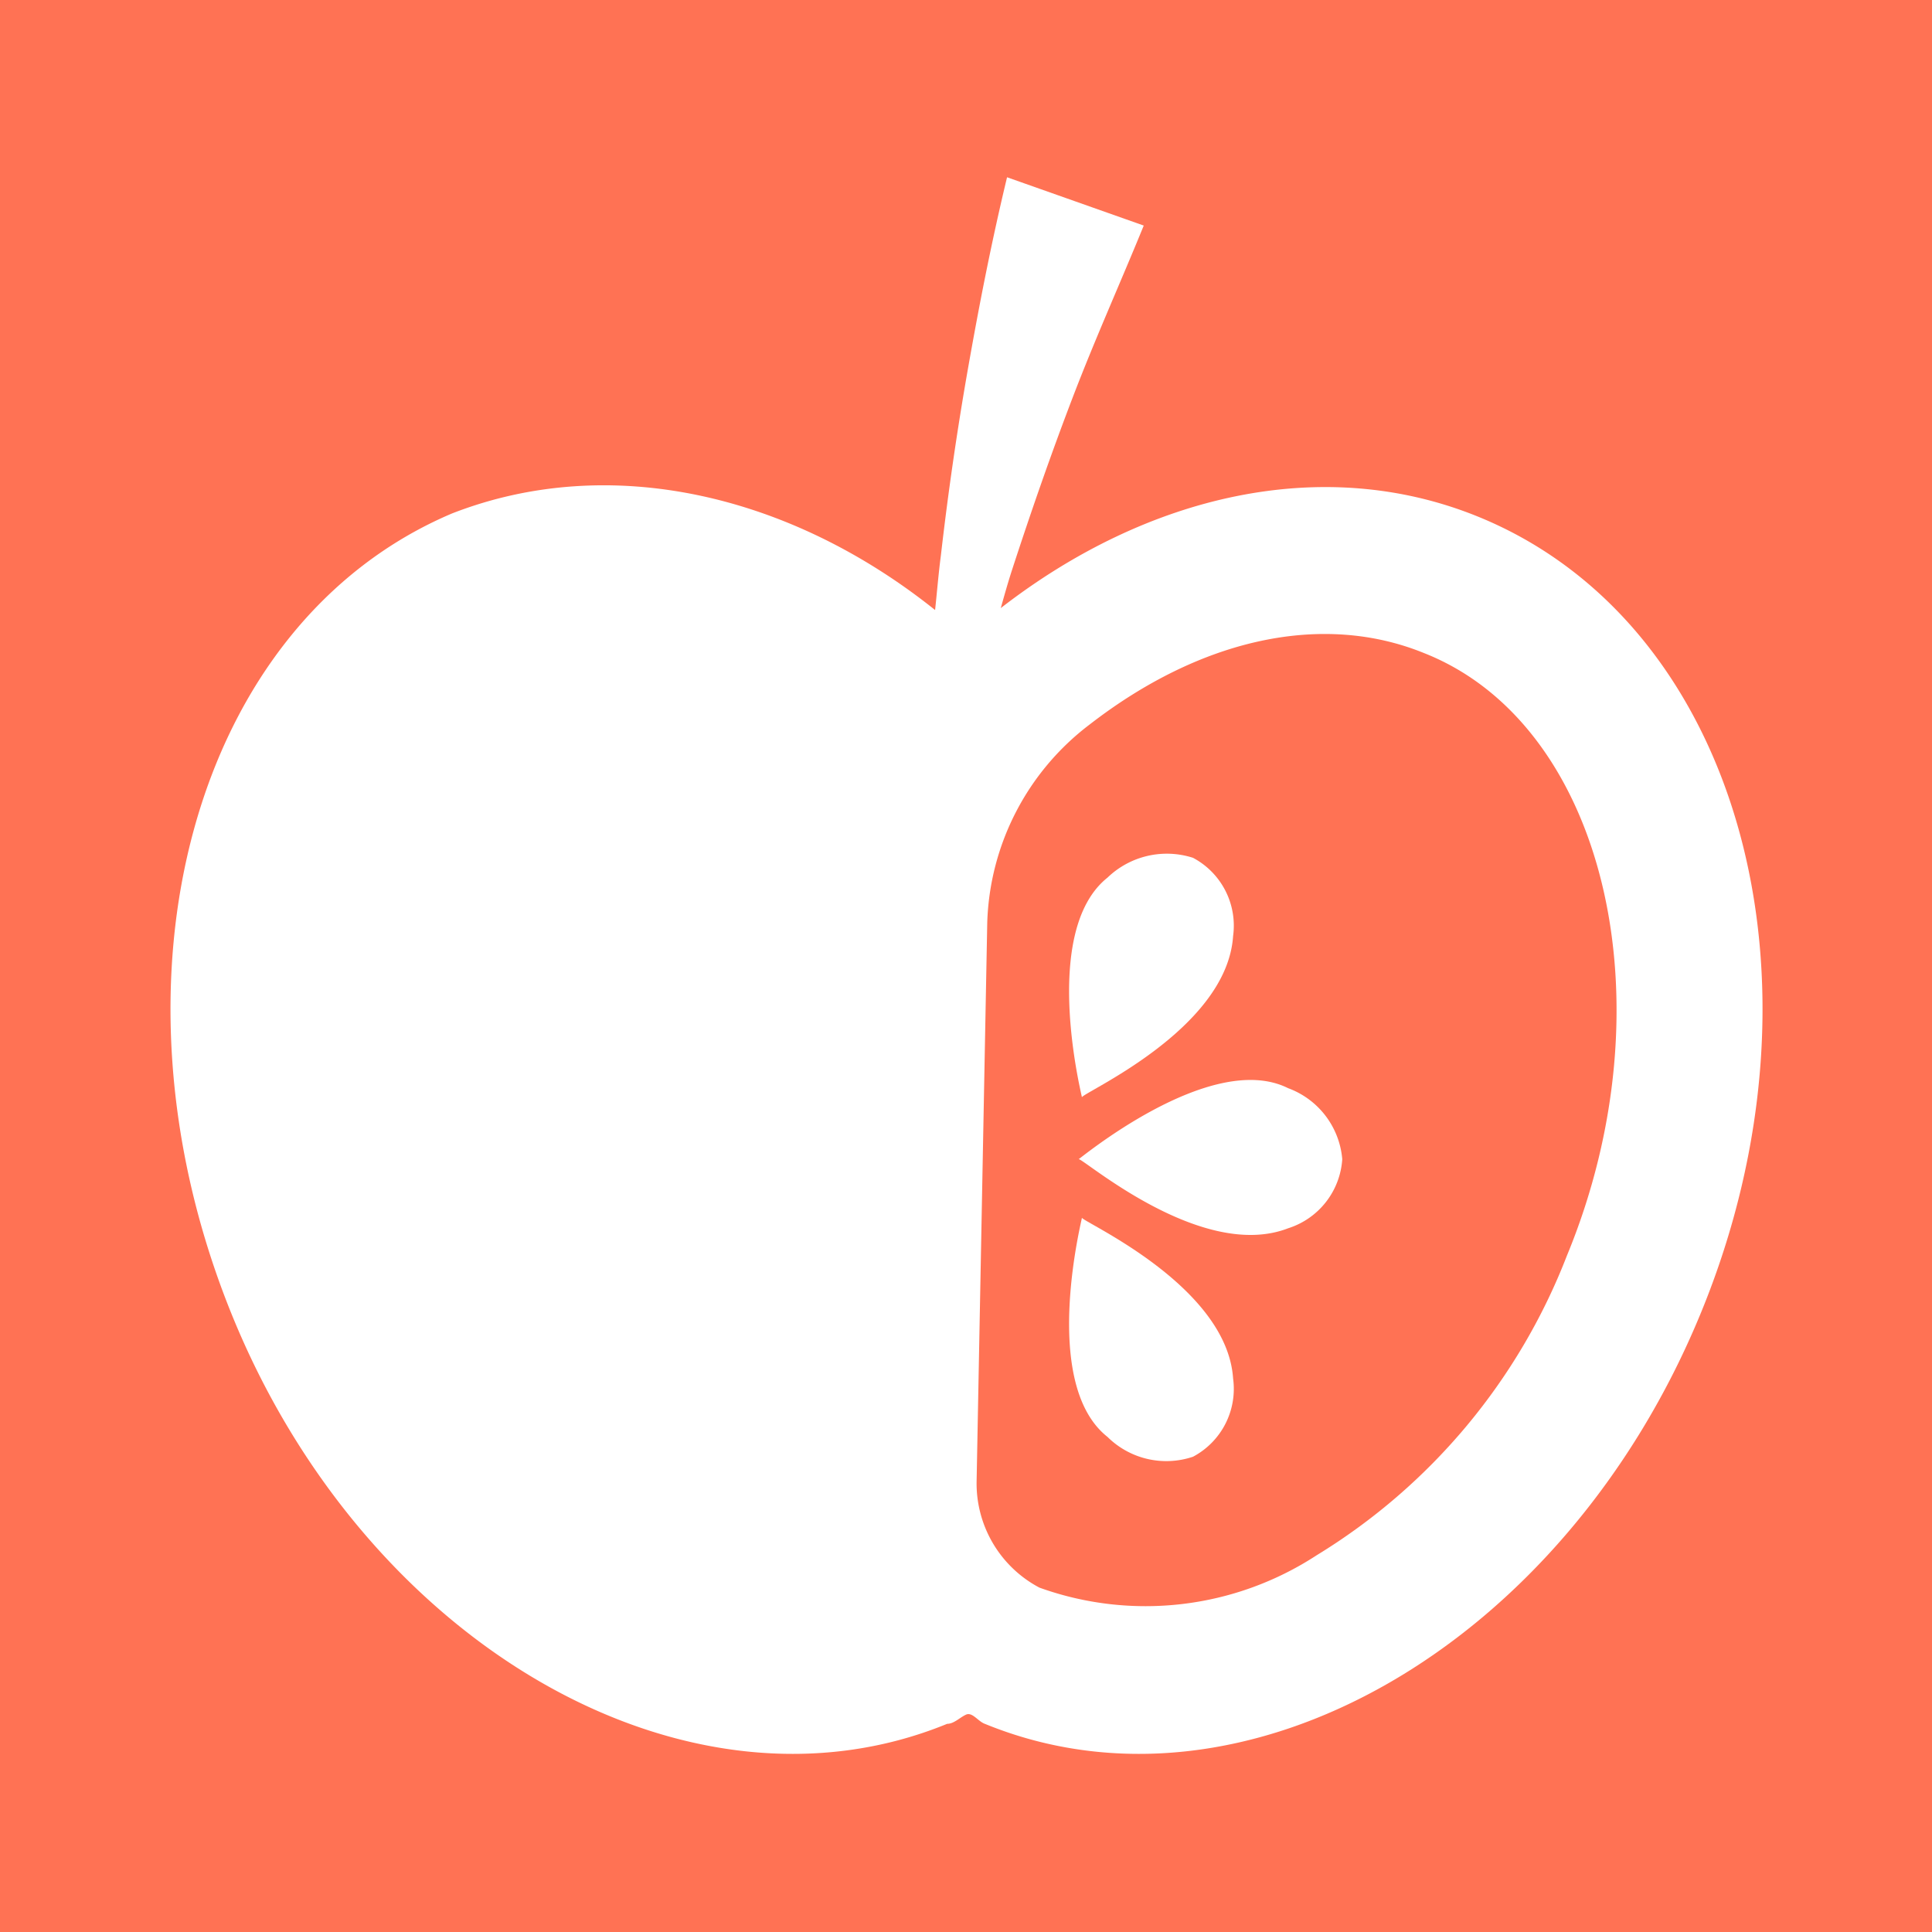 <svg xmlns="http://www.w3.org/2000/svg" viewBox="0 0 40 40"><defs><style>.cls-1{fill:#ff7254;}.cls-2{fill:none;}.cls-3{fill:#ffffff;}</style></defs><g><g ><rect class="cls-1" x="-1.97" y="-1.55" width="44.35" height="44.35"/><rect class="cls-2" width="40" height="40"/><path class="cls-3" d="M30.61,10.7c-3.21-1.31-6.86-.46-9.89,1.89.07-.25.14-.5.22-.75.4-1.23.82-2.44,1.28-3.64s1-2.4,1.46-3.53l-2.83-1c-.32,1.33-.57,2.61-.8,3.91s-.42,2.61-.57,3.92c-.05.38-.08.76-.12,1.13-3-2.4-6.74-3.27-10-2C4,12.9,2,20.27,4.78,27.17s9.46,10.72,14.83,8.52c.14,0,.26-.13.39-.19s.25.14.39.19c5.37,2.2,12-1.62,14.83-8.52S36,12.9,30.61,10.7ZM32.44,26a12.59,12.59,0,0,1-5.18,6.2,6.48,6.48,0,0,1-5.74.67,2.44,2.44,0,0,1-1.3-2.22l.22-11.55A5.35,5.35,0,0,1,22.56,15c2.31-1.79,4.83-2.33,6.92-1.48C33.24,15,34.6,20.77,32.44,26Z"/><path class="cls-3" d="M22.93,29.75a1.73,1.73,0,0,0,1.77.41,1.59,1.59,0,0,0,.83-1.62c-.13-1.94-3.16-3.26-3.13-3.33S21.51,28.63,22.93,29.75Z"/><path class="cls-3" d="M22.93,18.17a1.77,1.77,0,0,1,1.77-.41,1.59,1.59,0,0,1,.83,1.62c-.13,1.95-3.16,3.26-3.13,3.34S21.51,19.3,22.93,18.17Z"/><path class="cls-3" d="M26.67,22.53A1.72,1.72,0,0,1,27.79,24a1.61,1.61,0,0,1-1.12,1.43c-1.81.7-4.29-1.49-4.34-1.43S25.05,21.72,26.67,22.53Z"/></g></g></svg>

